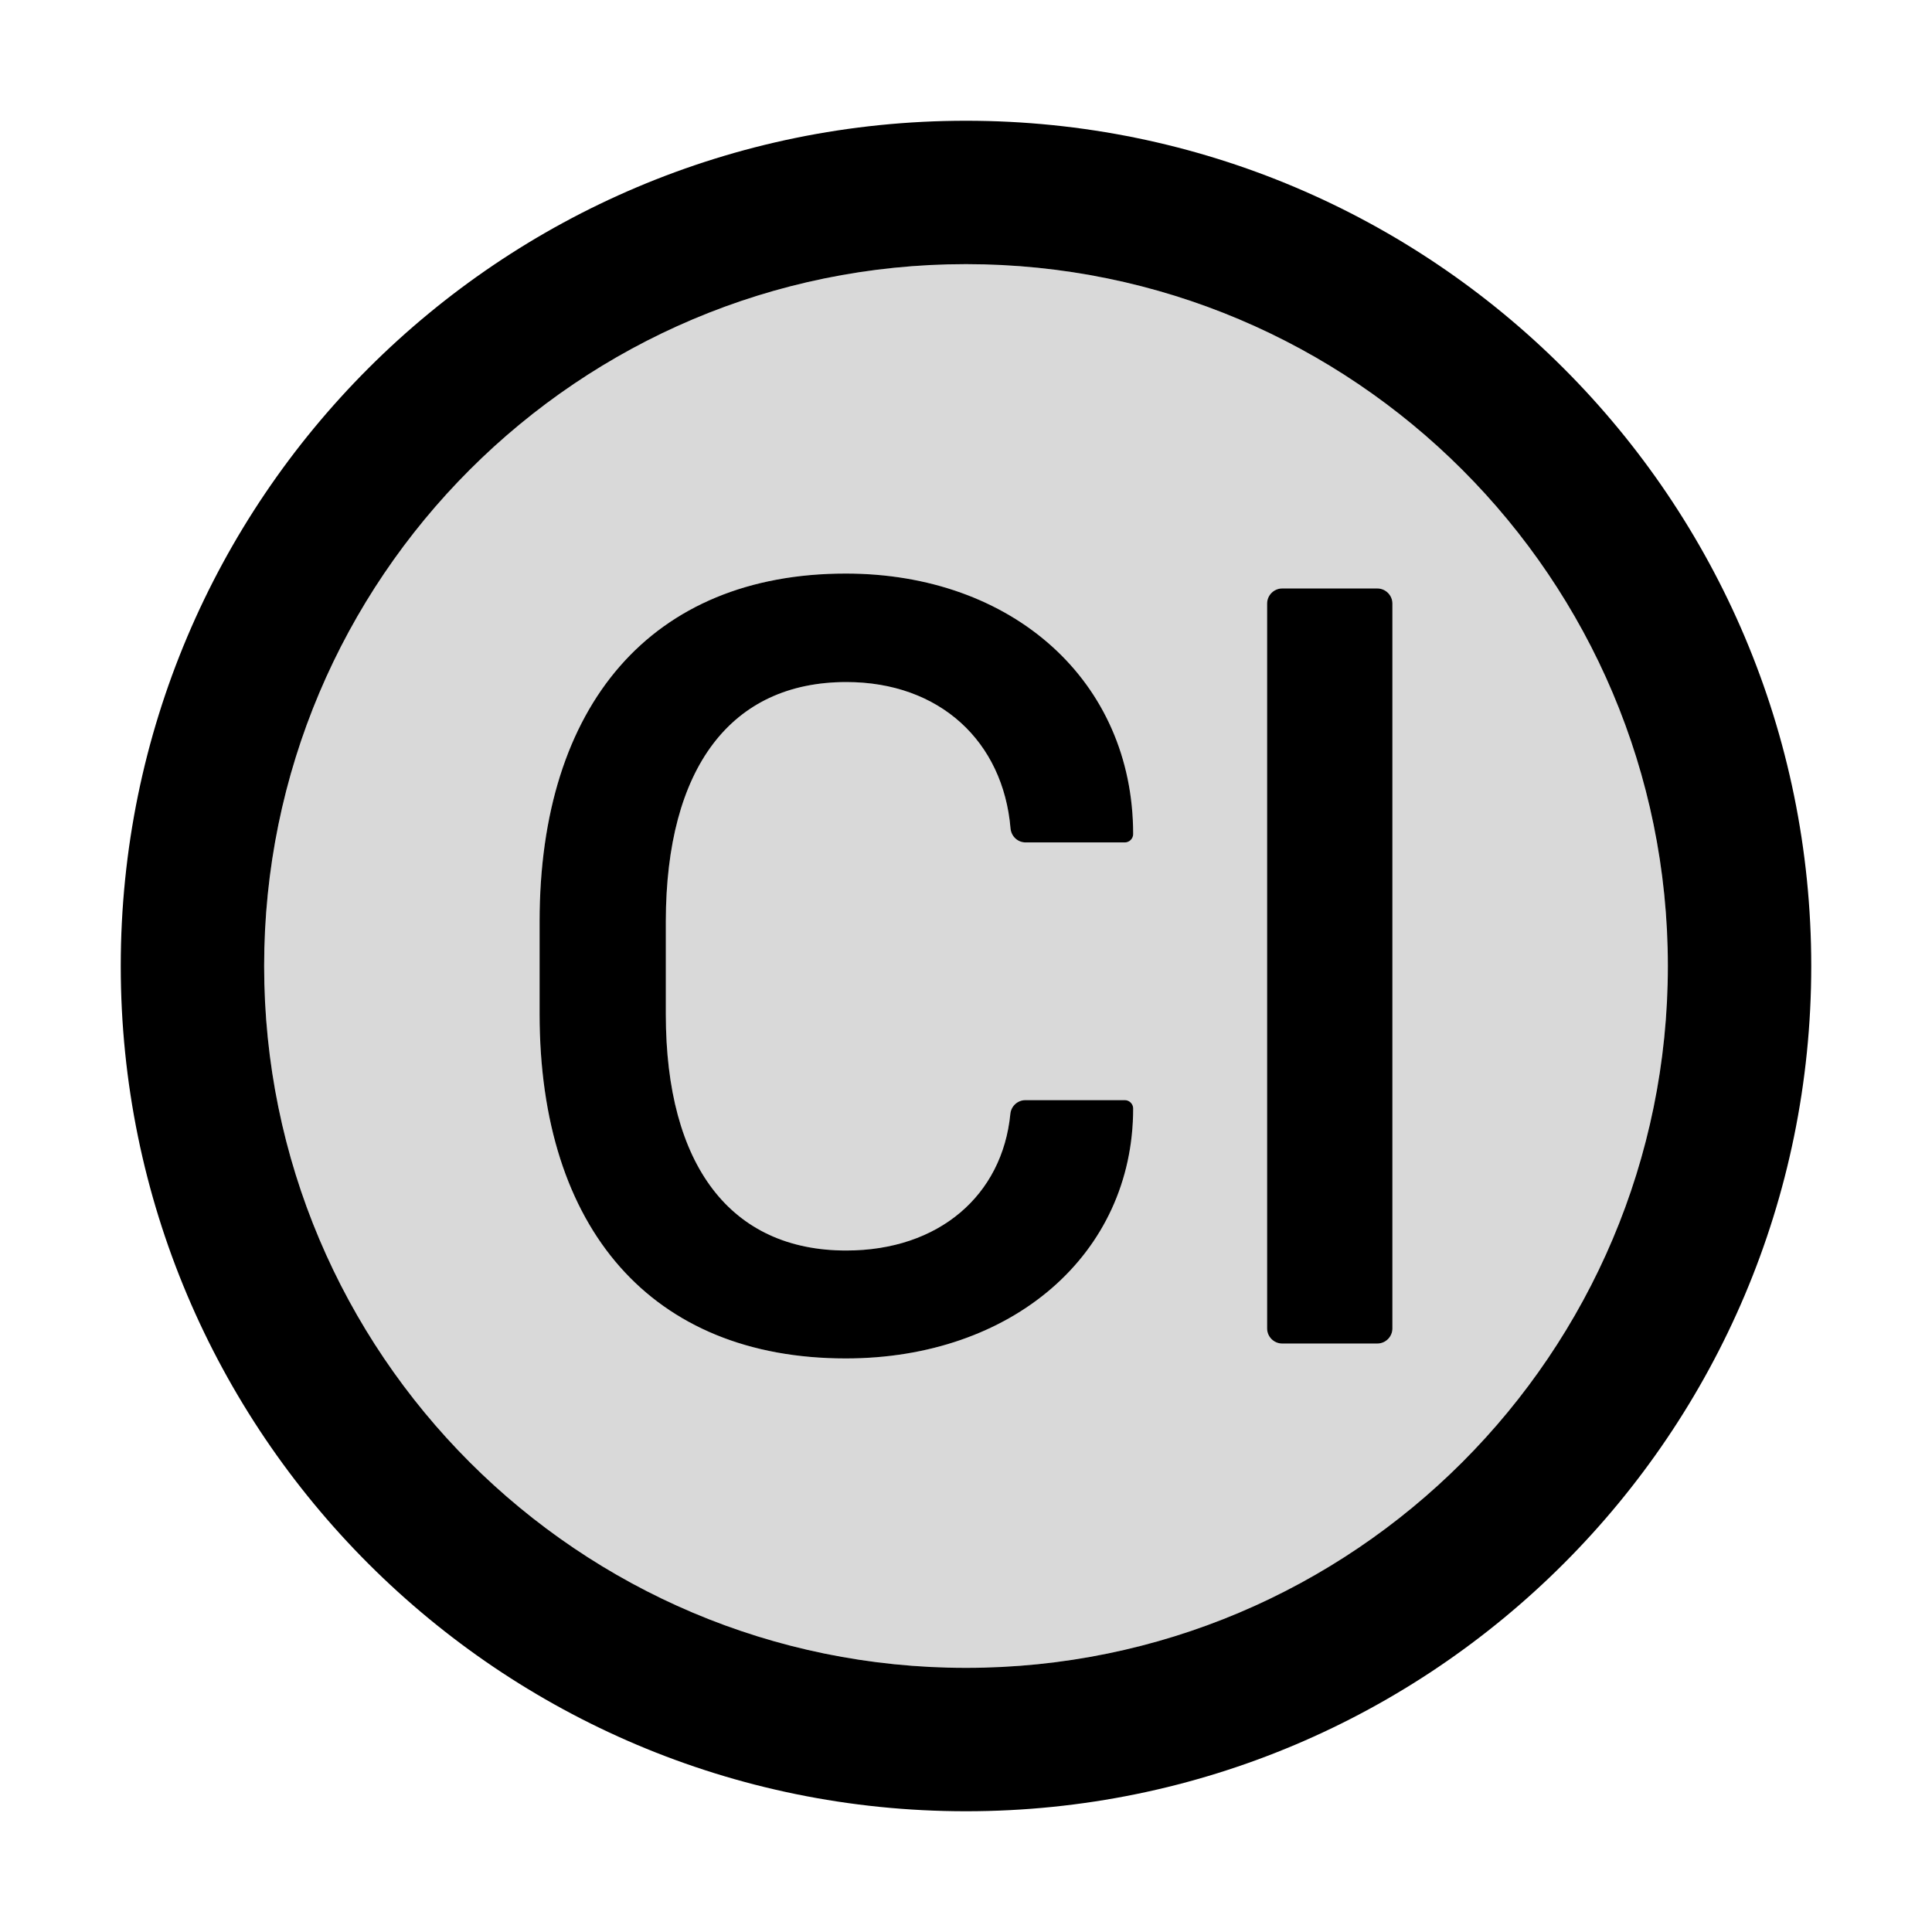 <svg xmlns="http://www.w3.org/2000/svg" xmlns:xlink="http://www.w3.org/1999/xlink" aria-hidden="true" role="img" class="iconify iconify--ant-design" width="1em" height="1em" preserveAspectRatio="xMidYMid meet" viewBox="0 0 1024 1024" data-icon="ant-design:ci-circle-twotone"><path fill="currentColor" d="M512 64C264.6 64 64 264.6 64 512s200.6 448 448 448s448-200.6 448-448S759.4 64 512 64zm0 820c-205.4 0-372-166.6-372-372s166.6-372 372-372s372 166.6 372 372s-166.6 372-372 372z"></path><path fill="currentColor" fill-opacity=".15" d="M512 140c-205.4 0-372 166.6-372 372s166.6 372 372 372s372-166.6 372-372s-166.6-372-372-372zm-63.5 522.8c49.3 0 82.8-29.4 87-72.4c.4-4.1 3.8-7.3 8-7.3h52.7c2.4 0 4.4 2 4.4 4.4c0 77.4-64.3 132.5-152.3 132.5C345.4 720 286 651.4 286 537.4v-49C286 373.5 345.4 304 448.3 304c88.3 0 152.3 56.9 152.3 138.1c0 2.4-2 4.4-4.4 4.4h-52.6c-4.2 0-7.6-3.2-8-7.4c-3.9-46.1-37.5-77.6-87-77.6c-61.1 0-95.6 45.4-95.7 126.8v49.3c0 80.3 34.5 125.2 95.6 125.2zM738 704.1c0 4.4-3.6 8-8 8h-50.4c-4.4 0-8-3.6-8-8V319.9c0-4.4 3.6-8 8-8H730c4.4 0 8 3.6 8 8v384.2z"></path><path fill="currentColor" d="M730 311.9h-50.4c-4.4 0-8 3.6-8 8v384.2c0 4.4 3.6 8 8 8H730c4.4 0 8-3.6 8-8V319.9c0-4.4-3.6-8-8-8zm-281.4 49.6c49.5 0 83.1 31.5 87 77.6c.4 4.2 3.8 7.4 8 7.4h52.6c2.4 0 4.4-2 4.4-4.4c0-81.2-64-138.1-152.3-138.1C345.4 304 286 373.5 286 488.4v49c0 114 59.4 182.6 162.3 182.6c88 0 152.3-55.1 152.3-132.5c0-2.4-2-4.4-4.4-4.4h-52.7c-4.2 0-7.6 3.2-8 7.3c-4.2 43-37.7 72.4-87 72.4c-61.1 0-95.6-44.9-95.6-125.2v-49.3c.1-81.4 34.6-126.8 95.7-126.8z"></path></svg>
